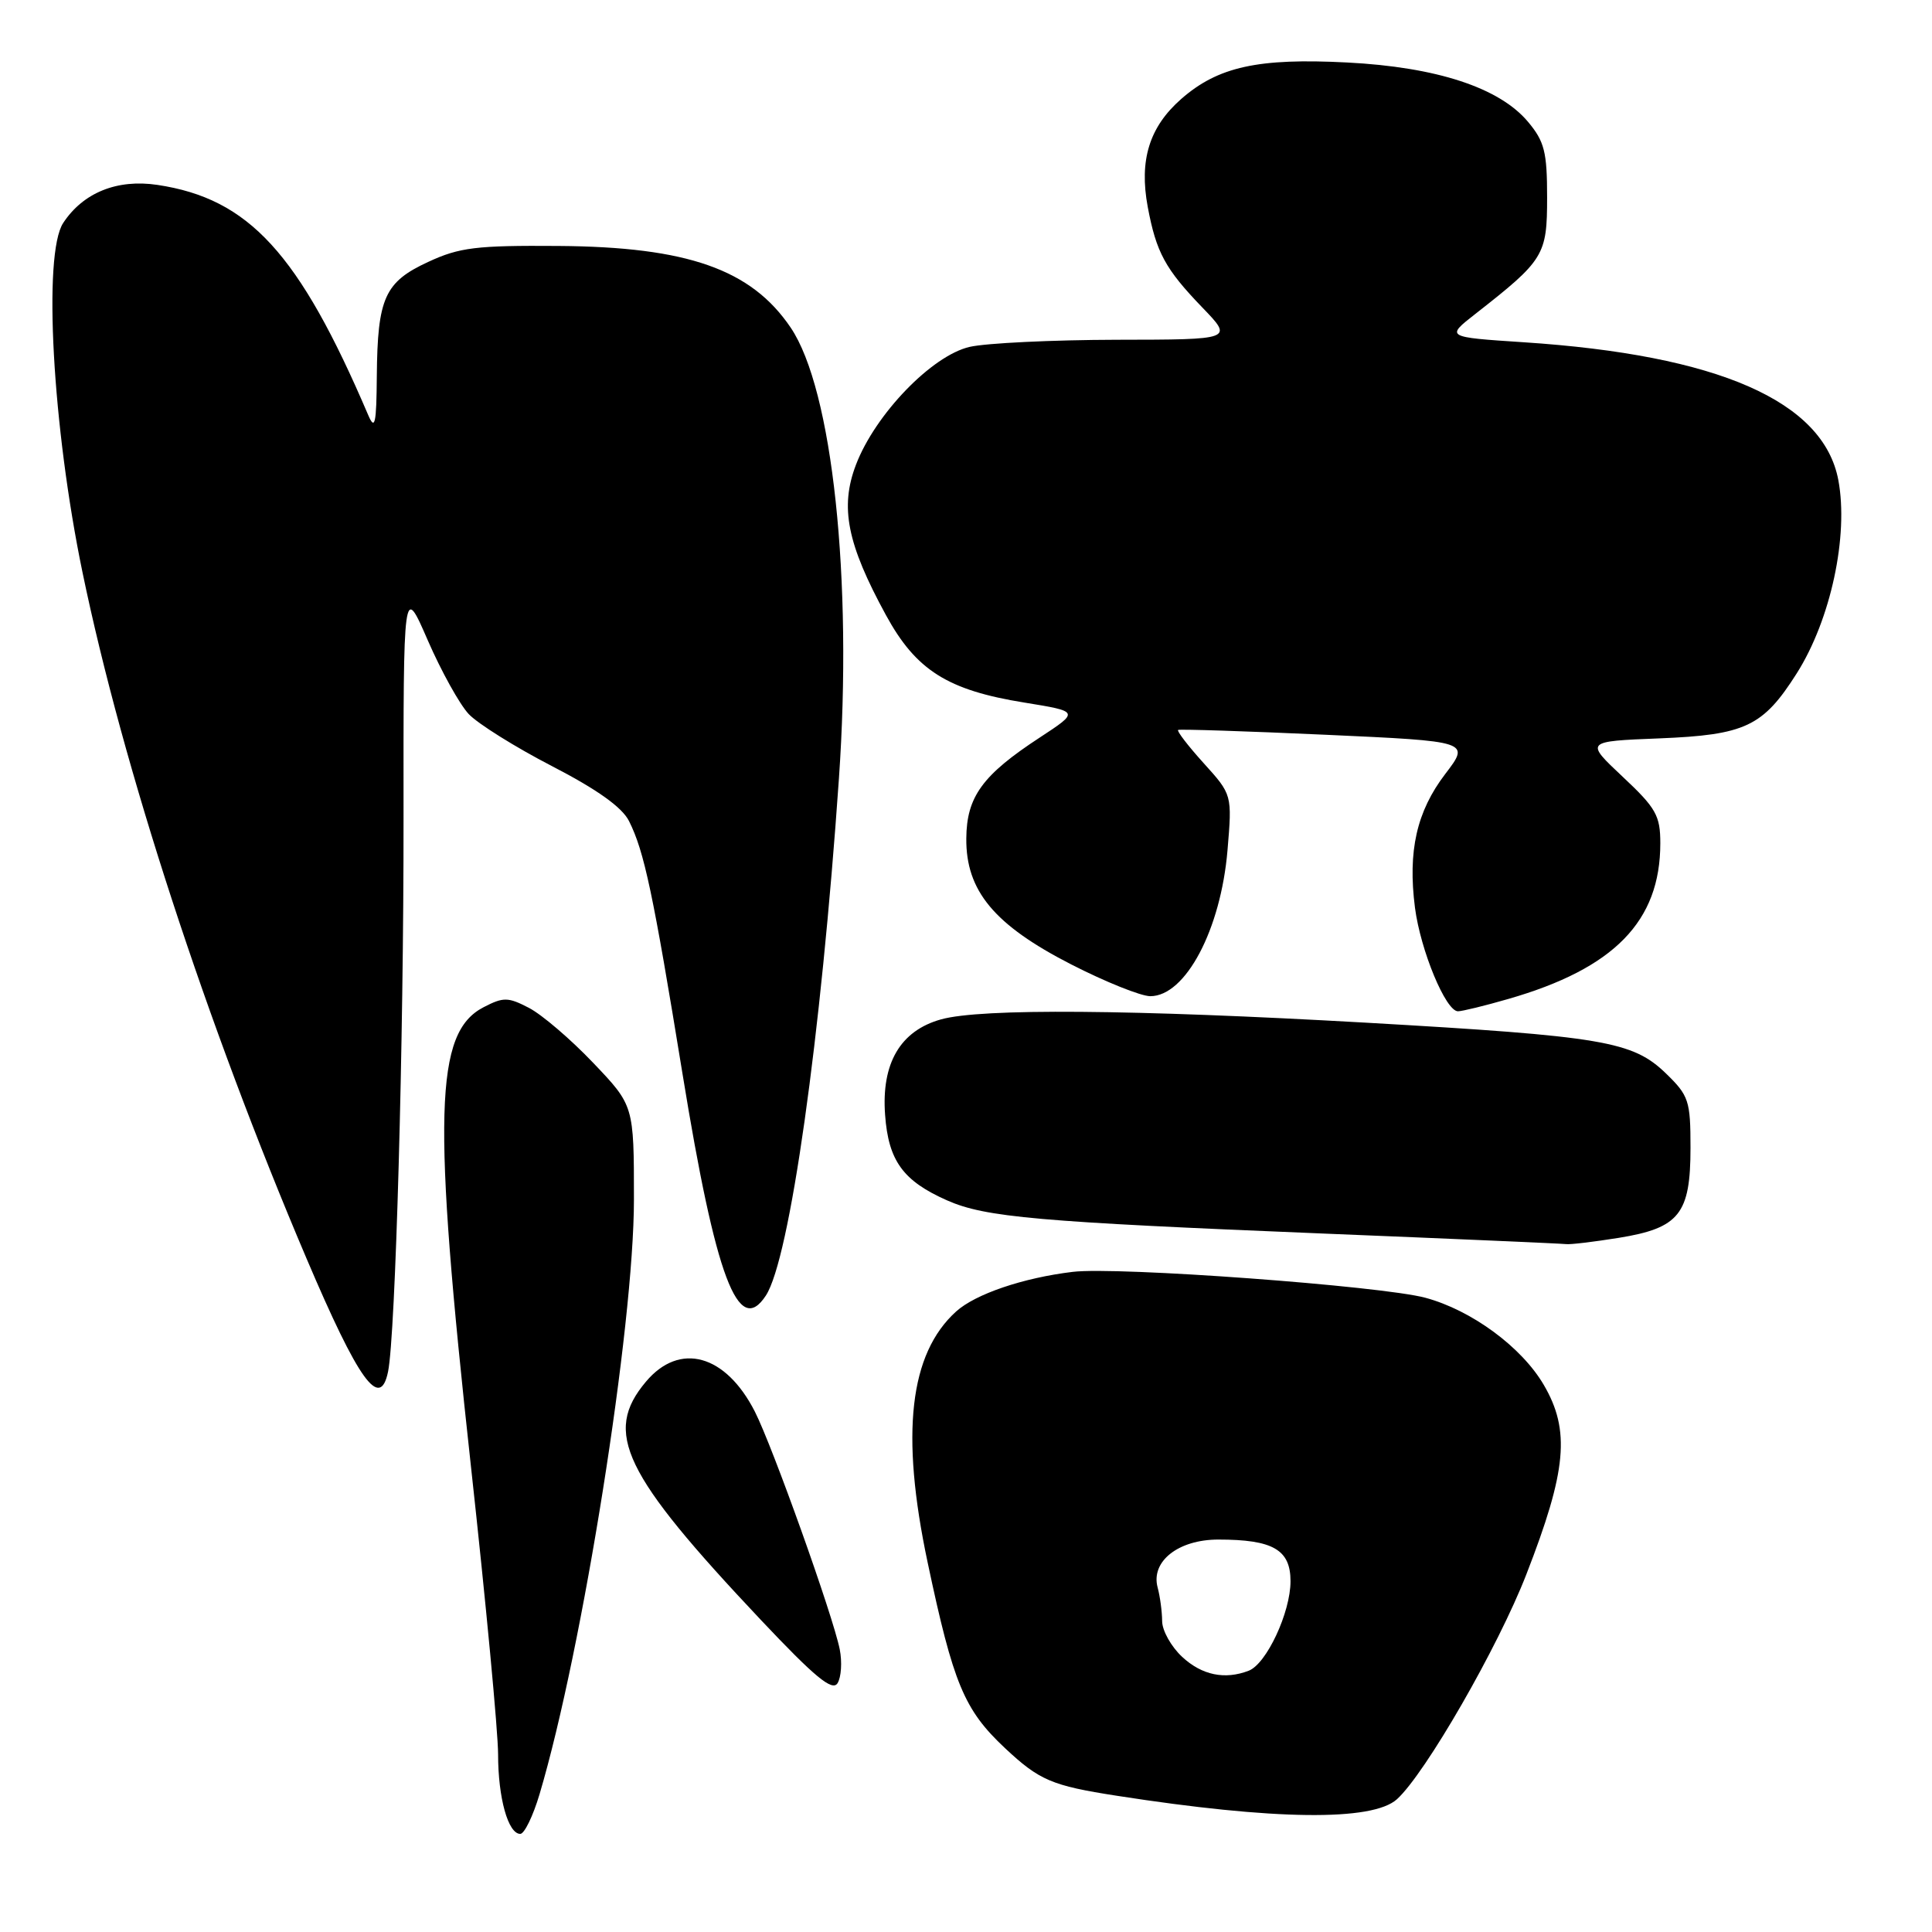 <?xml version="1.0" encoding="UTF-8" standalone="no"?>
<!DOCTYPE svg PUBLIC "-//W3C//DTD SVG 1.1//EN" "http://www.w3.org/Graphics/SVG/1.1/DTD/svg11.dtd" >
<svg xmlns="http://www.w3.org/2000/svg" xmlns:xlink="http://www.w3.org/1999/xlink" version="1.1" viewBox="0 0 256 256">
 <g >
 <path fill="currentColor"
d=" M 71.49 237.75 C 77.21 218.53 84.00 175.74 84.00 158.93 C 84.00 146.49 84.00 146.49 78.59 140.82 C 75.62 137.70 71.79 134.43 70.09 133.55 C 67.32 132.11 66.70 132.10 64.08 133.46 C 57.59 136.81 57.29 147.70 62.40 194.28 C 64.38 212.30 66.00 229.49 66.00 232.46 C 66.00 238.24 67.33 243.00 68.94 243.00 C 69.48 243.00 70.63 240.64 71.49 237.75 Z  M 185.10 238.41 C 188.86 235.01 198.52 218.23 202.25 208.61 C 207.61 194.84 208.09 189.53 204.55 183.49 C 201.61 178.48 194.99 173.61 188.87 171.96 C 183.01 170.39 148.02 167.81 142.13 168.53 C 135.57 169.32 129.24 171.47 126.69 173.78 C 120.51 179.37 119.30 189.95 122.91 207.00 C 126.32 223.12 127.75 226.55 133.16 231.63 C 137.73 235.91 139.36 236.61 148.00 237.95 C 168.82 241.19 181.85 241.35 185.10 238.41 Z  M 111.27 218.55 C 110.39 214.12 102.36 191.63 100.02 187.04 C 96.15 179.45 90.05 177.77 85.59 183.08 C 79.91 189.82 82.54 195.26 100.79 214.62 C 107.98 222.24 110.29 224.15 110.98 223.03 C 111.47 222.24 111.60 220.22 111.27 218.55 Z  M 51.42 181.75 C 52.41 176.92 53.50 138.00 53.47 108.45 C 53.45 77.41 53.45 77.41 56.68 84.84 C 58.46 88.93 60.90 93.33 62.11 94.62 C 63.32 95.90 68.29 99.01 73.15 101.52 C 79.13 104.61 82.44 106.97 83.35 108.80 C 85.37 112.83 86.53 118.31 90.45 142.37 C 94.84 169.32 97.83 177.25 101.48 171.67 C 104.64 166.84 108.78 137.57 111.16 103.19 C 113.00 76.75 110.31 51.61 104.77 43.41 C 99.55 35.69 91.10 32.71 74.00 32.59 C 63.12 32.51 60.88 32.78 56.75 34.70 C 50.98 37.36 50.02 39.47 49.93 49.82 C 49.88 56.20 49.68 57.08 48.79 55.00 C 39.62 33.55 32.99 26.32 20.86 24.50 C 15.52 23.70 11.01 25.53 8.37 29.55 C 5.68 33.67 6.94 56.56 10.93 75.83 C 16.27 101.62 27.38 135.66 40.61 166.74 C 47.52 182.98 50.36 186.93 51.42 181.75 Z  M 214.50 164.02 C 222.52 162.72 224.00 160.86 224.00 152.09 C 224.00 145.85 223.78 145.18 220.75 142.24 C 216.34 137.97 212.46 137.31 181.00 135.51 C 150.00 133.75 130.03 133.59 124.70 135.07 C 119.30 136.57 116.77 140.89 117.28 147.73 C 117.72 153.81 119.66 156.48 125.50 159.06 C 130.58 161.30 137.46 161.91 175.54 163.46 C 192.57 164.15 206.95 164.78 207.50 164.85 C 208.05 164.93 211.20 164.55 214.50 164.02 Z  M 199.85 132.37 C 213.89 128.33 220.00 122.08 220.00 111.74 C 220.00 108.07 219.44 107.07 215.01 102.92 C 210.02 98.23 210.02 98.23 219.85 97.84 C 231.27 97.38 233.60 96.28 238.08 89.22 C 242.58 82.12 244.97 71.00 243.59 63.62 C 241.62 53.15 227.67 47.04 201.88 45.35 C 191.56 44.67 191.56 44.67 195.50 41.59 C 204.61 34.46 205.00 33.83 205.00 26.15 C 205.00 20.12 204.65 18.74 202.46 16.13 C 198.66 11.61 190.36 8.89 178.50 8.28 C 166.70 7.67 161.39 8.84 156.51 13.12 C 152.29 16.83 150.93 21.22 152.08 27.41 C 153.21 33.45 154.39 35.63 159.32 40.75 C 163.42 45.00 163.42 45.00 147.96 45.02 C 139.46 45.04 130.70 45.46 128.50 45.96 C 123.49 47.10 115.97 54.89 113.42 61.58 C 111.27 67.20 112.24 72.07 117.39 81.50 C 121.38 88.82 125.56 91.46 135.77 93.10 C 143.03 94.28 143.03 94.28 137.77 97.73 C 130.18 102.69 128.08 105.58 128.04 111.10 C 127.98 118.04 131.74 122.56 141.92 127.78 C 146.45 130.10 151.18 132.00 152.42 132.00 C 157.09 132.00 161.76 123.18 162.65 112.67 C 163.27 105.30 163.27 105.30 159.49 101.12 C 157.42 98.83 155.90 96.85 156.11 96.72 C 156.32 96.60 165.12 96.88 175.66 97.36 C 194.81 98.23 194.81 98.23 191.50 102.56 C 187.71 107.53 186.53 112.78 187.49 120.27 C 188.23 125.95 191.57 134.00 193.19 134.00 C 193.74 134.00 196.74 133.27 199.85 132.37 Z  M 156.65 219.55 C 155.19 218.20 153.99 216.06 153.99 214.80 C 153.98 213.53 153.71 211.53 153.39 210.34 C 152.47 206.89 156.13 204.00 161.43 204.00 C 168.68 204.00 171.00 205.34 171.00 209.52 C 171.00 213.66 167.82 220.47 165.46 221.38 C 162.29 222.60 159.26 221.97 156.65 219.55 Z "/>
</g>
</svg>